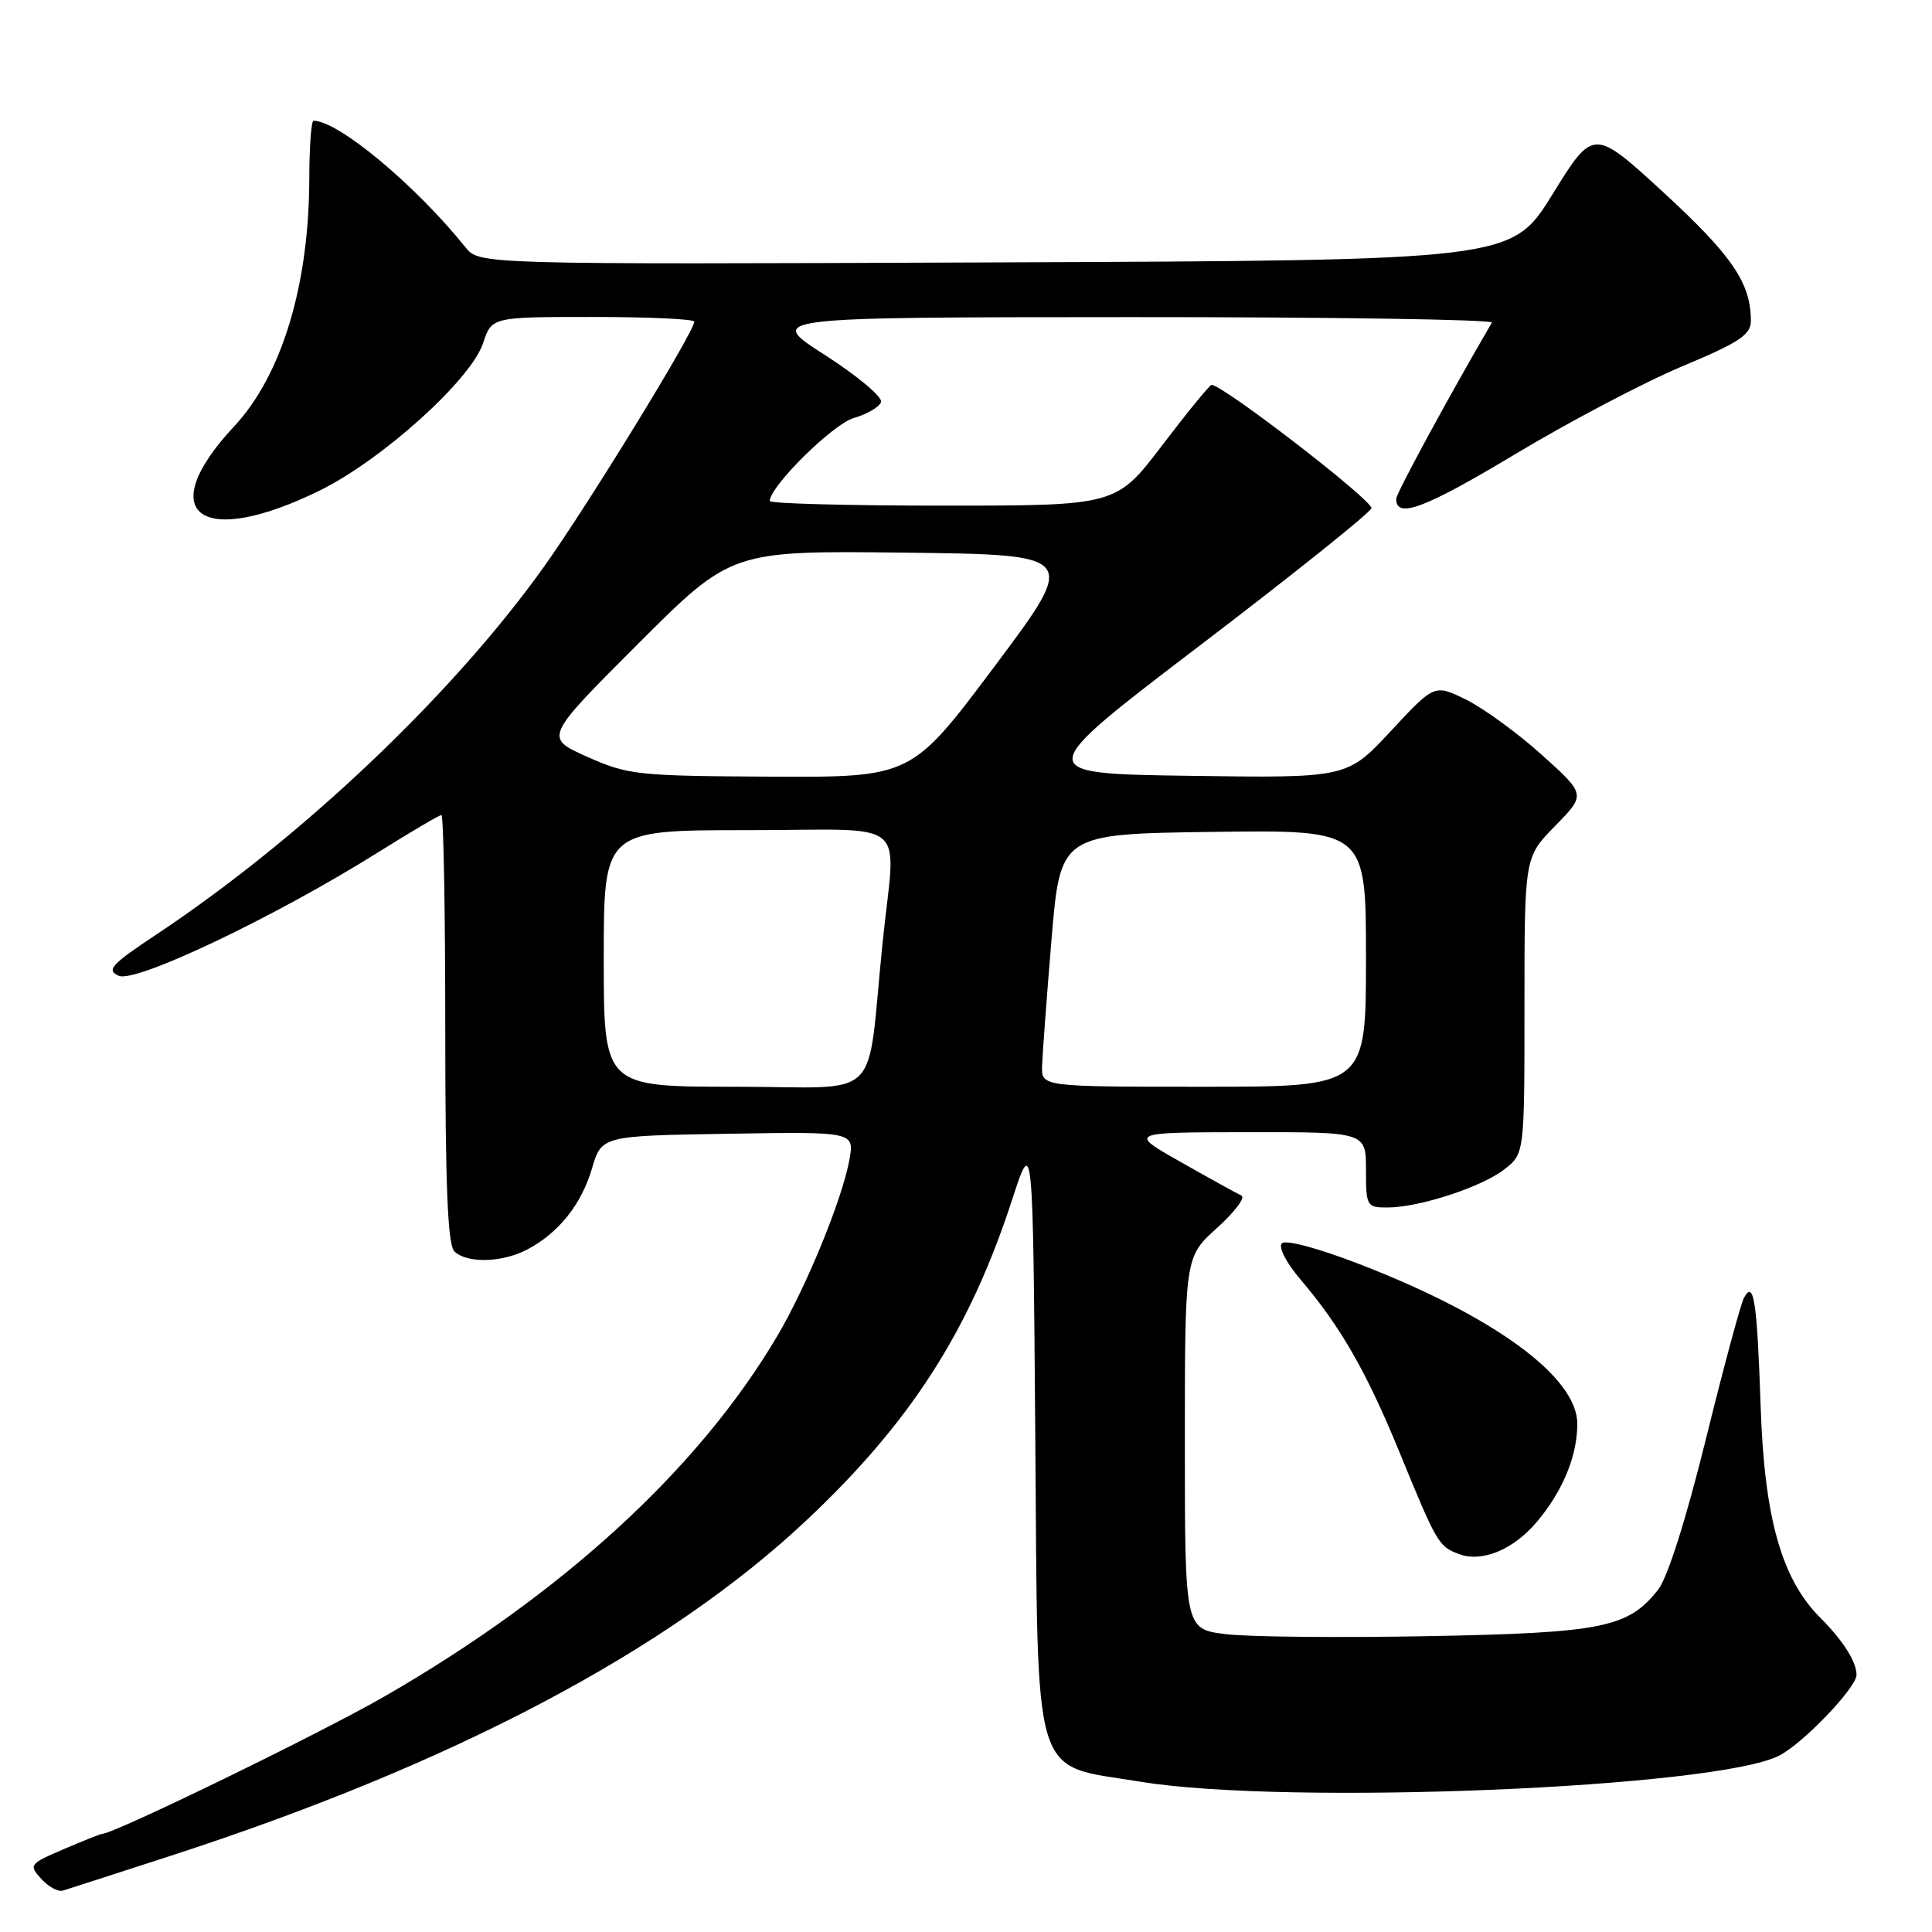 <?xml version="1.0" encoding="UTF-8" standalone="no"?>
<!DOCTYPE svg PUBLIC "-//W3C//DTD SVG 1.1//EN" "http://www.w3.org/Graphics/SVG/1.1/DTD/svg11.dtd" >
<svg xmlns="http://www.w3.org/2000/svg" xmlns:xlink="http://www.w3.org/1999/xlink" version="1.1" viewBox="0 0 256 256">
 <g >
 <path fill="currentColor"
d=" M 22.50 245.94 C 59.97 233.79 88.46 218.76 106.89 201.42 C 120.68 188.45 128.45 176.33 134.10 159.00 C 136.87 150.50 136.87 150.50 137.18 190.34 C 137.55 236.99 136.55 233.70 151.14 236.09 C 170.45 239.26 227.46 236.92 235.77 232.62 C 238.95 230.98 246.00 223.61 246.00 221.93 C 246.00 220.19 244.20 217.36 241.17 214.33 C 236.08 209.23 233.80 201.17 233.30 186.50 C 232.82 172.30 232.39 169.51 231.07 172.00 C 230.64 172.82 228.36 181.27 226.02 190.77 C 223.40 201.36 220.96 209.05 219.71 210.64 C 215.75 215.68 212.31 216.37 189.14 216.80 C 177.39 217.02 165.35 216.90 162.39 216.53 C 157.00 215.86 157.00 215.86 157.00 191.21 C 157.00 166.55 157.00 166.55 161.25 162.72 C 163.59 160.61 165.05 158.68 164.50 158.42 C 163.95 158.17 160.35 156.18 156.50 154.00 C 149.50 150.04 149.50 150.04 165.25 150.02 C 181.00 150.00 181.00 150.00 181.00 155.00 C 181.00 159.82 181.10 160.00 183.82 160.00 C 188.04 160.00 196.37 157.28 199.36 154.93 C 202.00 152.85 202.00 152.85 202.00 133.22 C 202.00 113.58 202.00 113.58 206.07 109.43 C 210.14 105.28 210.14 105.28 204.32 100.04 C 201.12 97.16 196.61 93.87 194.29 92.72 C 190.08 90.64 190.08 90.64 184.29 96.87 C 178.50 103.10 178.50 103.10 157.61 102.80 C 136.72 102.50 136.72 102.50 159.03 85.50 C 171.30 76.15 181.51 67.98 181.72 67.35 C 182.03 66.42 162.06 51.00 160.54 51.00 C 160.29 51.00 157.35 54.60 154.00 59.00 C 147.91 67.00 147.91 67.00 124.96 67.00 C 112.33 67.00 102.00 66.72 102.00 66.39 C 102.00 64.45 110.37 56.18 113.13 55.39 C 114.90 54.88 116.52 53.93 116.74 53.27 C 116.96 52.61 113.62 49.81 109.32 47.05 C 101.50 42.04 101.50 42.04 149.81 42.02 C 176.38 42.01 197.92 42.34 197.68 42.75 C 192.06 52.37 185.00 65.38 185.00 66.11 C 185.00 68.79 188.79 67.37 200.70 60.22 C 207.89 55.90 217.87 50.65 222.88 48.55 C 230.48 45.37 232.00 44.36 232.00 42.51 C 232.00 37.52 229.52 33.88 220.51 25.58 C 211.14 16.97 211.14 16.97 205.72 25.74 C 200.29 34.50 200.29 34.50 131.90 34.77 C 63.50 35.04 63.50 35.04 61.68 32.77 C 55.04 24.51 44.83 16.00 41.54 16.00 C 41.24 16.00 40.99 19.49 40.98 23.75 C 40.95 37.81 37.32 49.76 31.02 56.50 C 20.21 68.08 26.53 72.79 42.40 64.98 C 50.67 60.90 62.42 50.30 64.01 45.47 C 65.16 42.00 65.16 42.00 78.58 42.00 C 85.96 42.00 92.00 42.28 92.00 42.62 C 92.00 43.95 77.89 66.95 72.07 75.11 C 60.00 92.02 40.01 111.00 20.76 123.80 C 14.71 127.82 14.05 128.54 15.74 129.30 C 17.97 130.29 36.46 121.49 50.11 112.93 C 54.44 110.22 58.21 108.00 58.49 108.00 C 58.77 108.00 59.00 120.73 59.00 136.30 C 59.00 156.98 59.32 164.92 60.20 165.80 C 61.82 167.42 66.49 167.32 69.80 165.60 C 73.98 163.42 77.02 159.63 78.43 154.86 C 79.72 150.50 79.72 150.50 96.48 150.23 C 113.23 149.95 113.23 149.95 112.54 153.73 C 111.57 158.98 106.87 170.45 103.01 177.00 C 92.63 194.61 74.57 211.18 50.96 224.78 C 42.51 229.65 15.08 243.00 13.53 243.00 C 13.33 243.00 11.04 243.91 8.45 245.02 C 3.90 246.97 3.79 247.11 5.46 248.95 C 6.41 250.01 7.71 250.71 8.34 250.51 C 8.98 250.32 15.35 248.26 22.50 245.94 Z  M 203.64 201.66 C 207.08 197.57 209.00 192.93 209.00 188.66 C 209.00 182.46 197.99 174.39 180.05 167.47 C 174.72 165.41 170.36 164.24 169.86 164.74 C 169.36 165.24 170.42 167.31 172.34 169.56 C 177.67 175.83 181.08 181.78 185.47 192.50 C 190.39 204.52 190.63 204.93 193.35 205.93 C 196.39 207.06 200.54 205.33 203.64 201.66 Z  M 80.00 127.00 C 80.00 110.00 80.00 110.00 99.00 110.00 C 121.06 110.00 118.67 108.01 116.94 125.00 C 114.74 146.51 117.31 144.00 97.44 144.00 C 80.00 144.00 80.00 144.00 80.00 127.00 Z  M 138.08 141.25 C 138.13 139.74 138.69 132.20 139.33 124.50 C 140.50 110.50 140.50 110.50 160.75 110.23 C 181.00 109.96 181.00 109.96 181.00 126.98 C 181.00 144.00 181.00 144.00 159.50 144.00 C 138.00 144.00 138.00 144.00 138.08 141.25 Z  M 77.81 100.28 C 72.12 97.74 72.12 97.74 84.51 85.35 C 96.90 72.96 96.90 72.96 119.88 73.23 C 142.86 73.50 142.86 73.50 131.82 88.25 C 120.77 103.00 120.77 103.00 102.14 102.91 C 84.45 102.82 83.21 102.69 77.81 100.28 Z "/>
</g>
</svg>